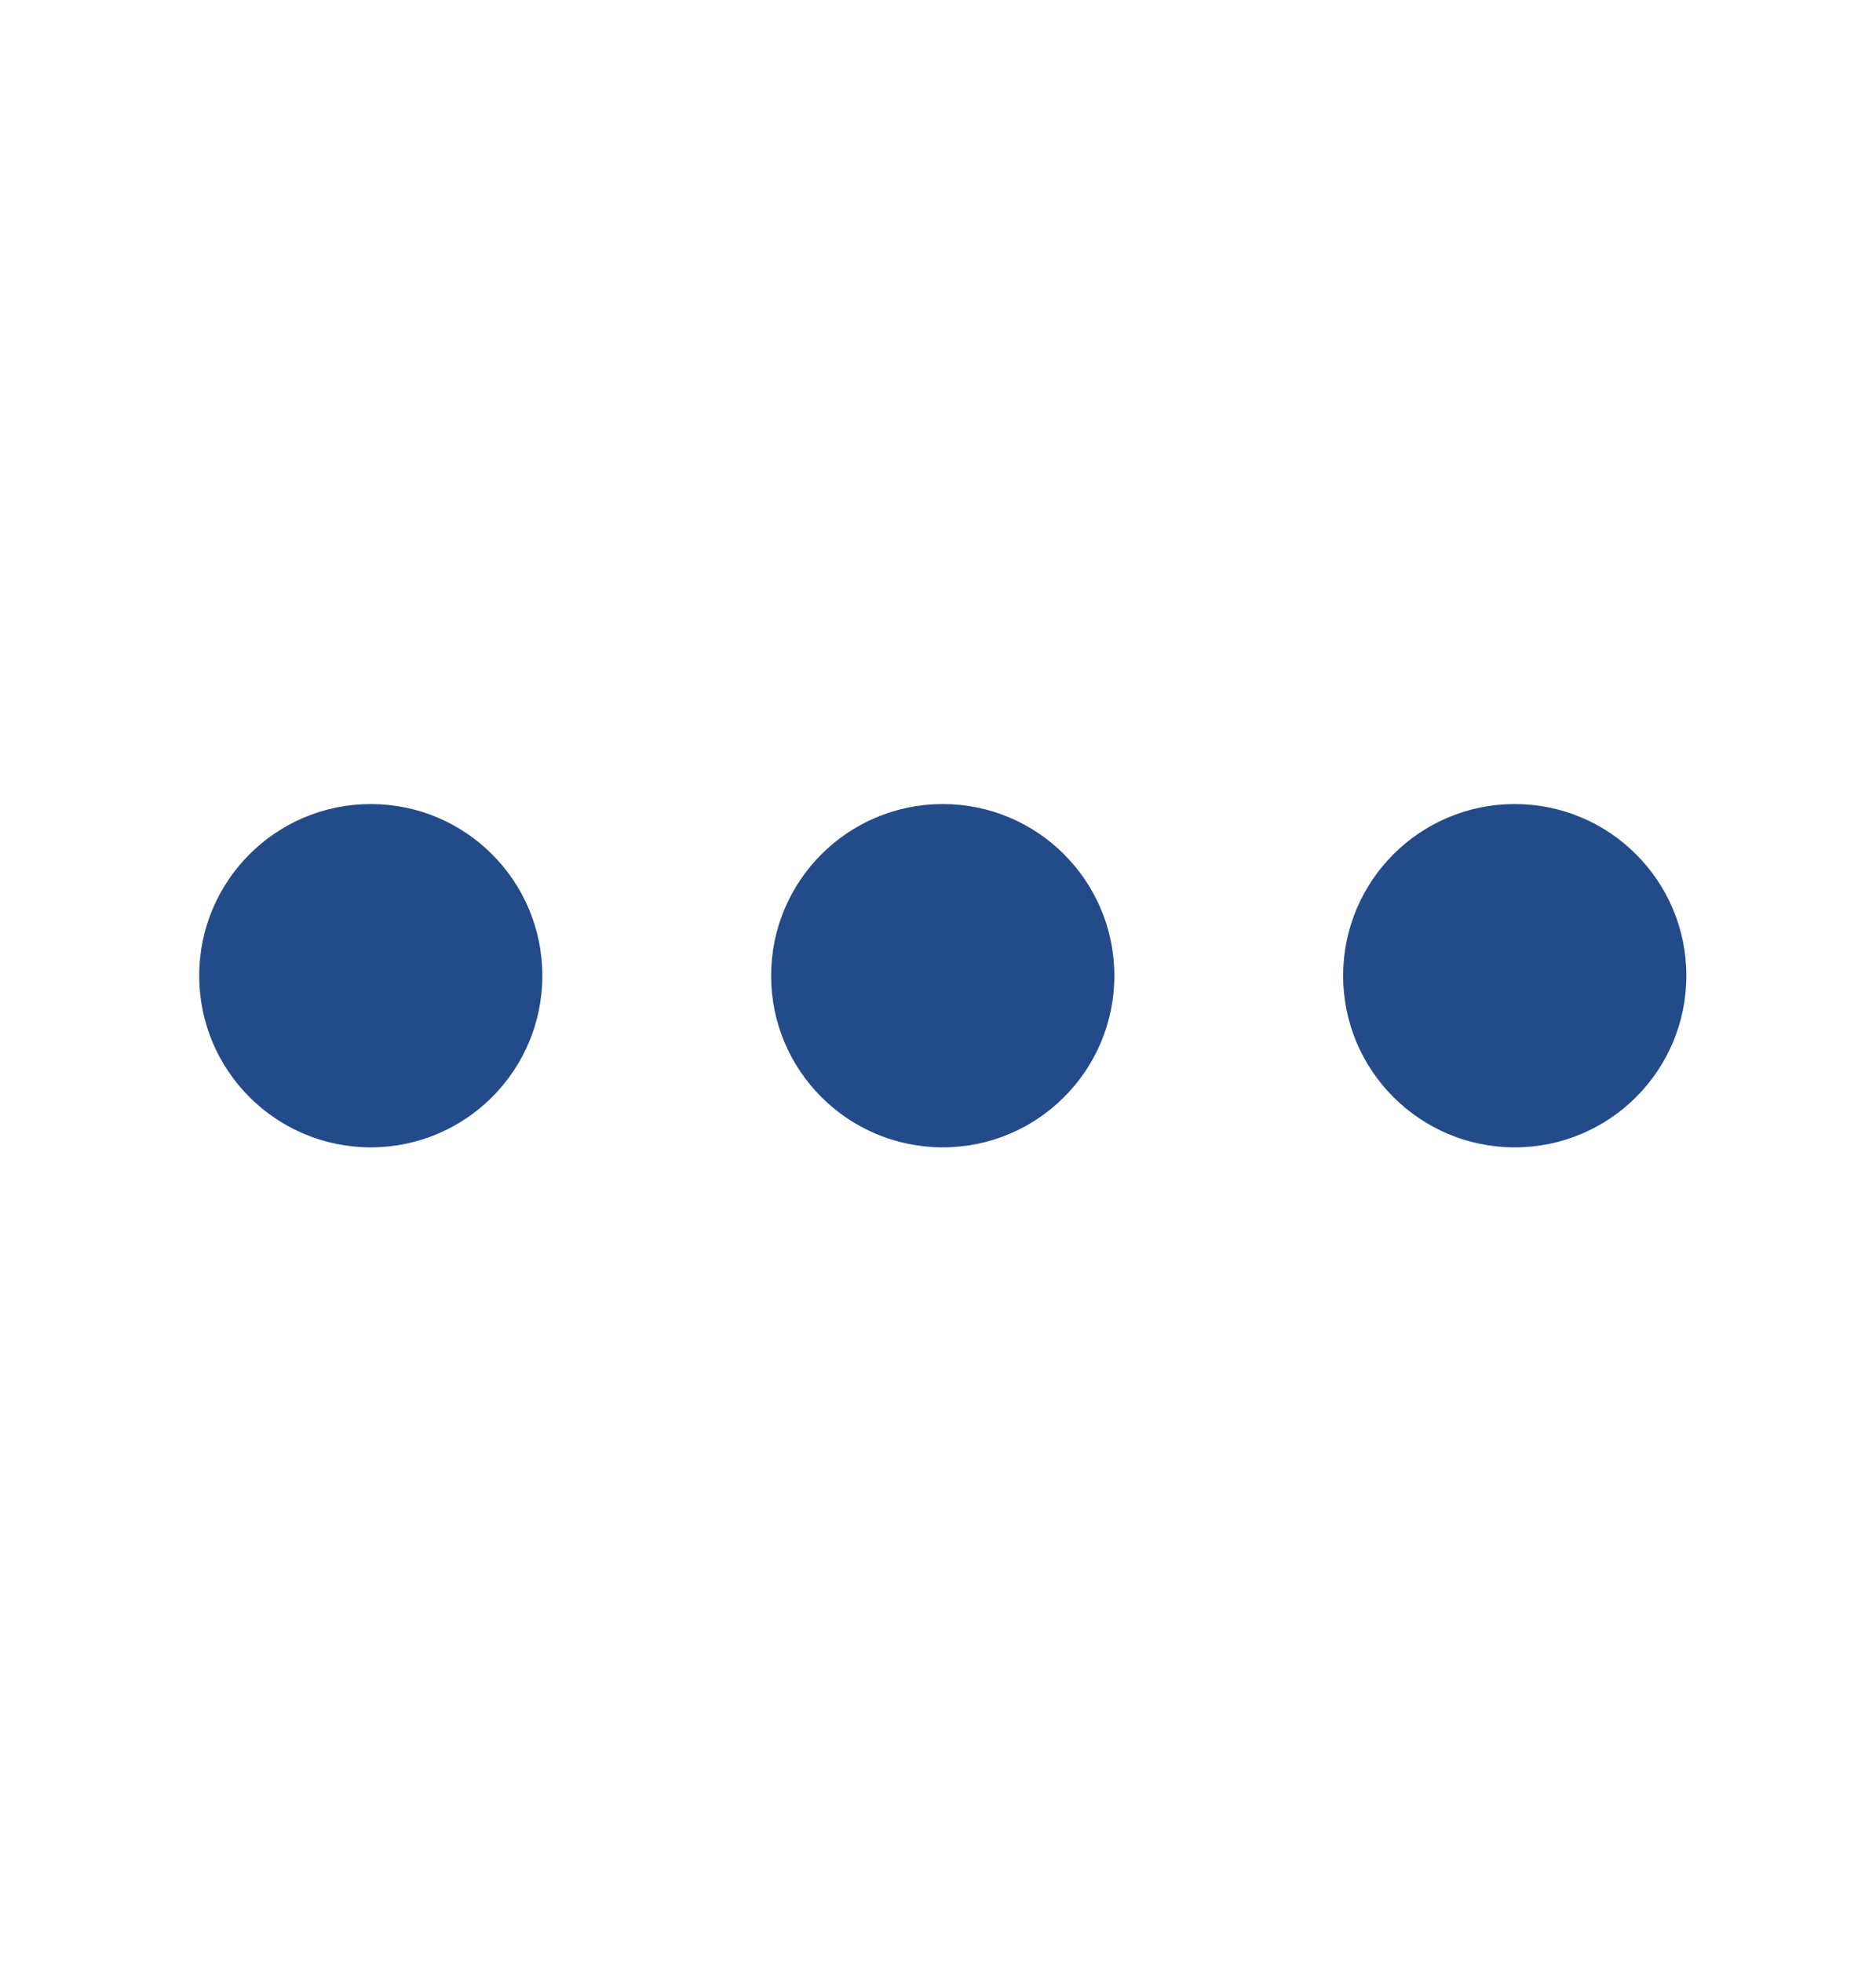 <svg width="22" height="23" viewBox="0 0 22 23" fill="none" xmlns="http://www.w3.org/2000/svg">
<path d="M11.056 13.452C12.167 13.452 13.068 12.551 13.068 11.44C13.068 10.328 12.167 9.427 11.056 9.427C9.944 9.427 9.043 10.328 9.043 11.44C9.043 12.551 9.944 13.452 11.056 13.452Z" fill="#234B89"/>
<path d="M17.763 13.452C18.875 13.452 19.776 12.551 19.776 11.44C19.776 10.328 18.875 9.427 17.763 9.427C16.652 9.427 15.751 10.328 15.751 11.44C15.751 12.551 16.652 13.452 17.763 13.452Z" fill="#234B89"/>
<path d="M4.348 13.452C5.46 13.452 6.36 12.551 6.36 11.44C6.36 10.328 5.46 9.427 4.348 9.427C3.237 9.427 2.336 10.328 2.336 11.44C2.336 12.551 3.237 13.452 4.348 13.452Z" fill="#234B89"/>
</svg>

